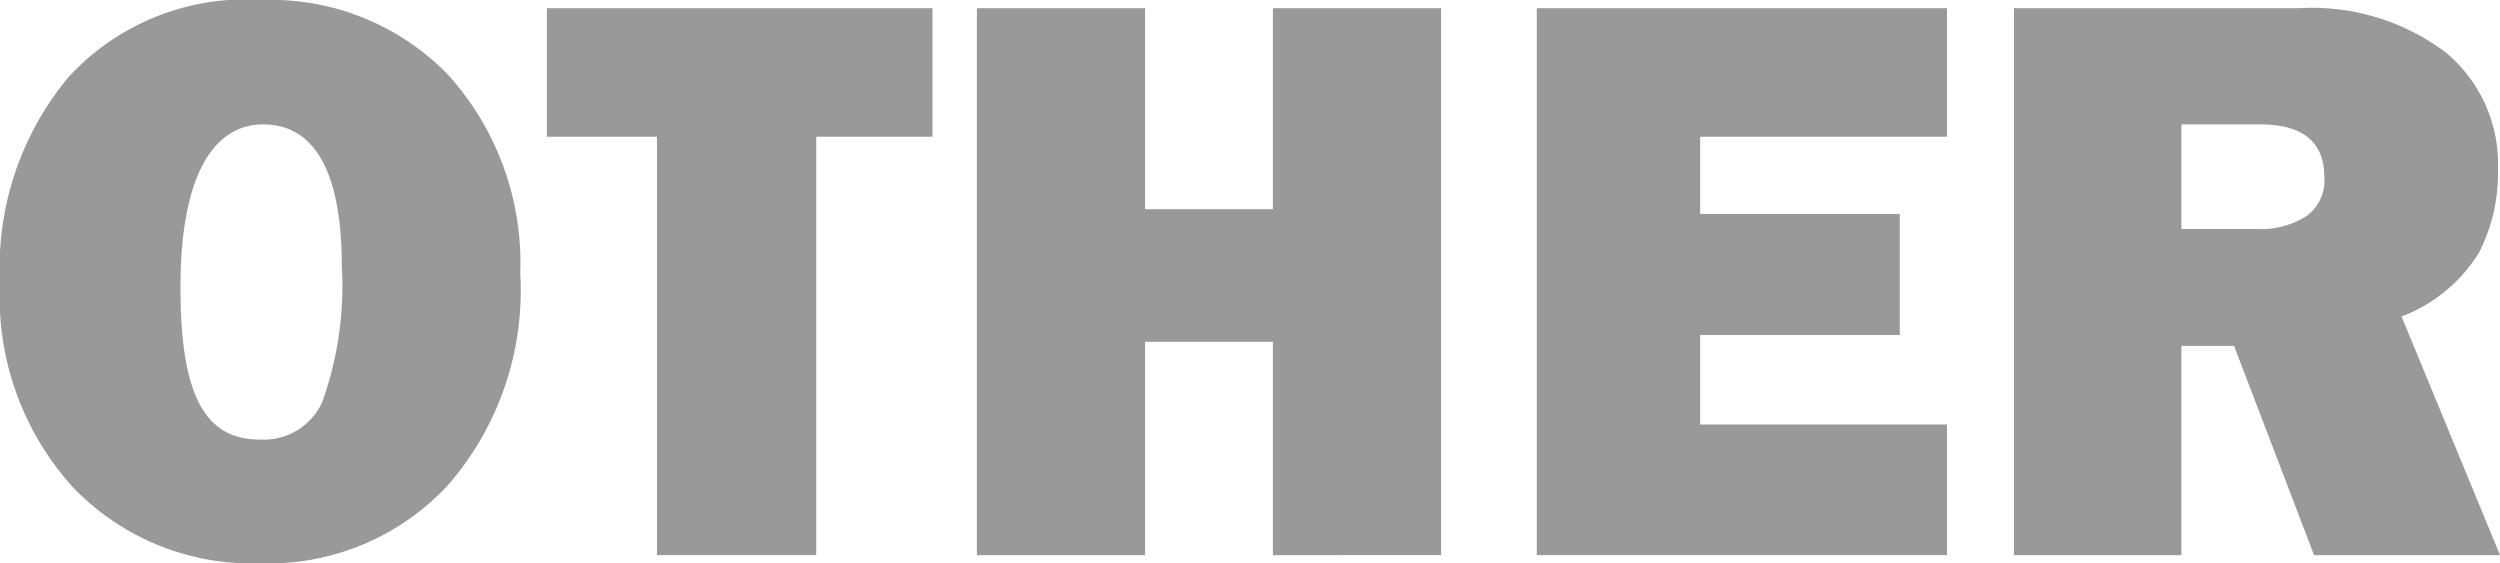 <svg xmlns="http://www.w3.org/2000/svg" viewBox="0 0 36.57 8.24">
  <defs>
    <style>.cls-1 {
      fill: black;
      opacity: .4;
    }</style>
  </defs>
  <path class="cls-1"
        d="M3.81,8.24A3.62,3.62,0,0,1,1.06,7.12,4.14,4.14,0,0,1,0,4.13a4.35,4.35,0,0,1,1-3A3.52,3.52,0,0,1,3.84,0,3.61,3.61,0,0,1,6.56,1.1,4.1,4.1,0,0,1,7.61,4,4.33,4.33,0,0,1,6.55,7.1,3.58,3.58,0,0,1,3.81,8.24Zm0-1.81a.94.94,0,0,0,.9-.54A5,5,0,0,0,5,3.9C5,2.51,4.6,1.82,3.85,1.82S2.64,2.61,2.64,4.2,3,6.43,3.8,6.43Z"/>
  <path class="cls-1" d="M11.94,2V8.12H9.61V2H8V.12h5.64V2Z"/>
  <path class="cls-1" d="M21.08.12v8H18.62V5H16.75V8.12H14.29v-8h2.46V3.06h1.87V.12Z"/>
  <path class="cls-1" d="M28.48,6.21V8.12h-6v-8h6V2H24.87V3.13h2.92V4.9H24.87V6.21Z"/>
  <path class="cls-1"
        d="M36.57,8.12H33.85L32.68,5.06h-.77V8.12H29.46v-8h4.17a3.25,3.25,0,0,1,2.15.65,2.12,2.12,0,0,1,.76,1.71,2.53,2.53,0,0,1-.28,1.22,2.28,2.28,0,0,1-1.13.93ZM31.91,3.35H33a1.25,1.25,0,0,0,.74-.19A.64.64,0,0,0,34,2.59c0-.51-.31-.77-.94-.77H31.91Z"/>
</svg>
